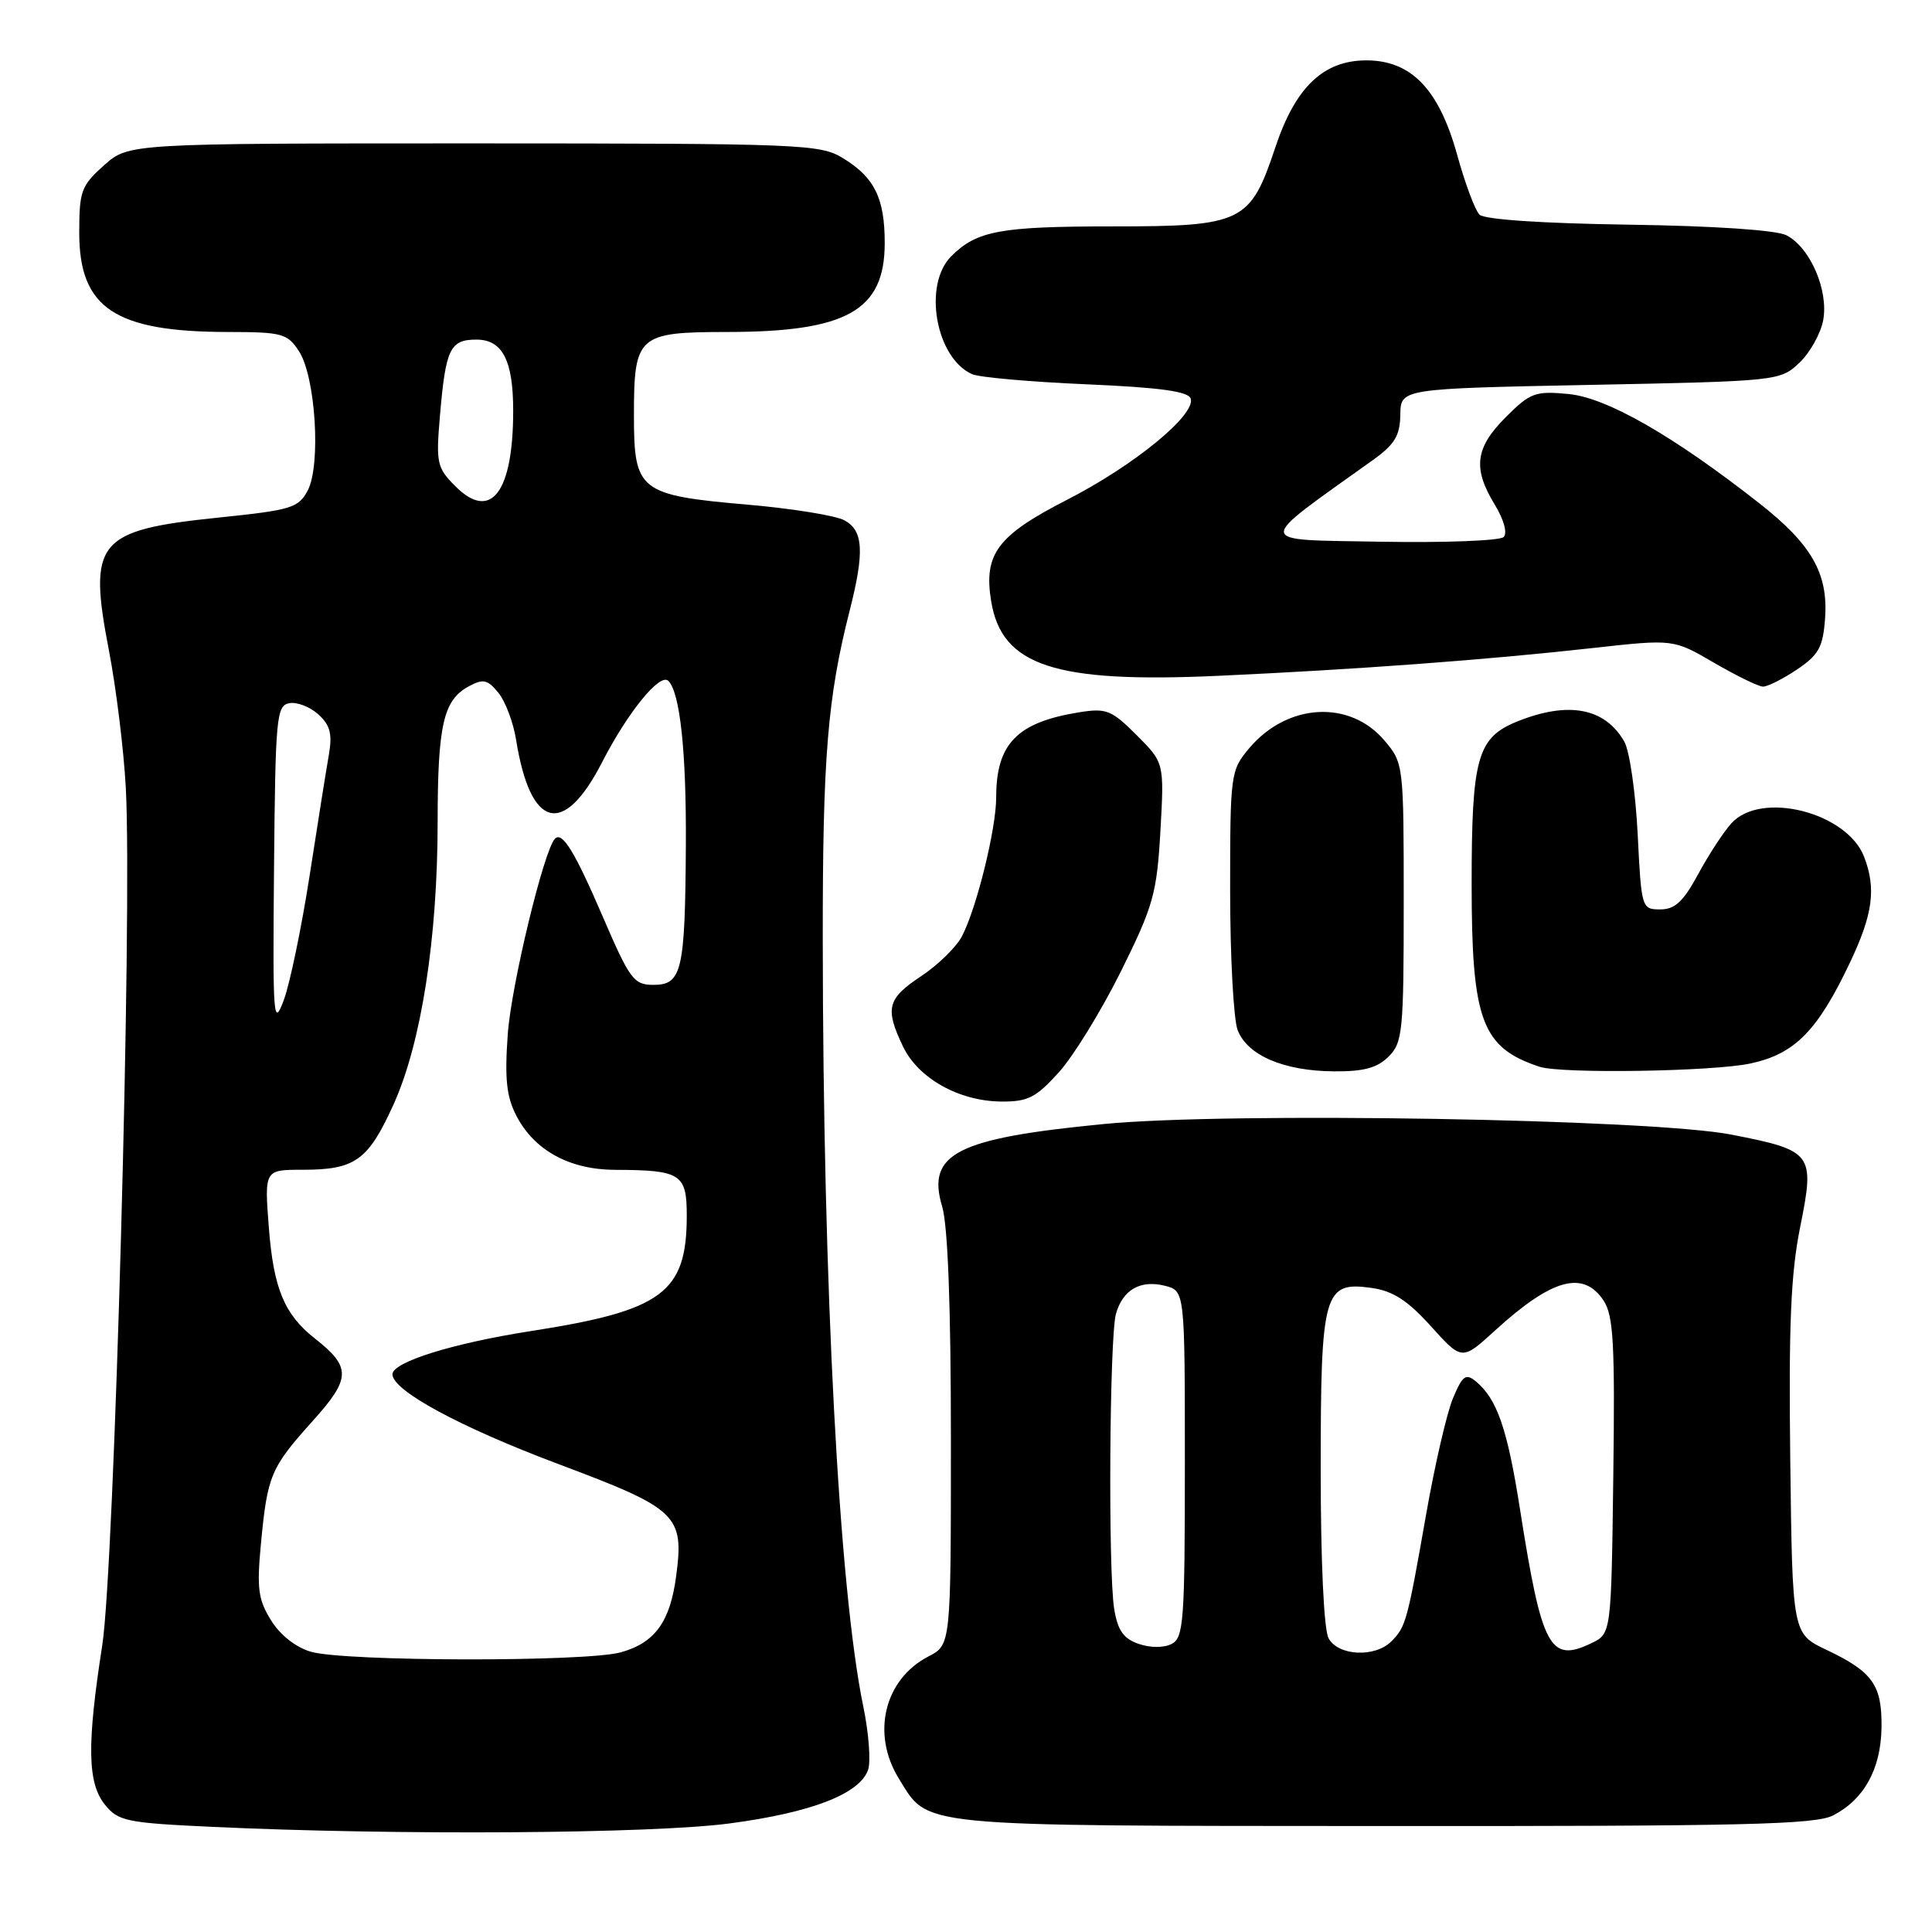 <?xml version="1.0" encoding="UTF-8" standalone="no"?>
<!DOCTYPE svg PUBLIC "-//W3C//DTD SVG 1.1//EN" "http://www.w3.org/Graphics/SVG/1.1/DTD/svg11.dtd" >
<svg xmlns="http://www.w3.org/2000/svg" xmlns:xlink="http://www.w3.org/1999/xlink" version="1.1" viewBox="0 0 256 256">
 <g >
 <path fill="currentColor"
d=" M 96.63 241.62 C 107.53 240.18 113.93 237.70 115.03 234.50 C 115.40 233.40 115.12 229.63 114.39 226.12 C 111.17 210.55 109.05 170.41 109.02 124.62 C 109.00 100.41 109.65 92.43 112.58 80.93 C 114.57 73.12 114.41 70.29 111.88 68.94 C 110.71 68.31 105.00 67.39 99.17 66.88 C 84.68 65.62 84.00 65.09 84.00 55.05 C 84.00 44.46 84.51 44.00 96.32 43.99 C 112.21 43.98 117.23 41.16 117.23 32.21 C 117.23 26.25 115.88 23.51 111.69 20.95 C 108.65 19.10 106.29 19.01 62.77 19.00 C 17.03 19.00 17.03 19.00 13.77 21.92 C 10.76 24.60 10.50 25.32 10.50 30.84 C 10.50 40.83 15.23 43.98 30.23 43.99 C 37.39 44.00 38.08 44.19 39.61 46.53 C 41.82 49.90 42.55 61.64 40.77 65.00 C 39.55 67.30 38.60 67.59 28.97 68.58 C 12.81 70.26 11.64 71.69 14.45 86.28 C 15.40 91.23 16.40 99.38 16.67 104.39 C 17.55 120.70 15.16 207.63 13.55 218.00 C 11.50 231.19 11.58 236.26 13.91 239.14 C 15.68 241.32 16.75 241.54 28.16 242.07 C 52.57 243.21 86.32 242.98 96.63 241.62 Z  M 242.90 240.55 C 247.01 238.43 249.22 234.41 249.31 228.94 C 249.39 223.28 248.16 221.53 242.03 218.62 C 237.50 216.47 237.50 216.47 237.22 193.49 C 237.00 175.56 237.29 168.76 238.53 162.60 C 240.50 152.81 240.24 152.46 229.41 150.34 C 218.80 148.27 162.81 147.32 146.25 148.94 C 126.73 150.83 122.75 152.87 124.84 159.87 C 125.60 162.38 126.00 173.20 126.00 190.84 C 126.00 217.95 126.00 217.95 123.02 219.49 C 117.18 222.51 115.43 229.72 119.09 235.65 C 123.11 242.15 120.74 241.92 183.30 241.96 C 231.00 241.99 240.55 241.77 242.90 240.55 Z  M 140.29 142.10 C 142.23 139.96 145.93 133.93 148.53 128.71 C 152.83 120.03 153.28 118.43 153.76 110.14 C 154.27 101.07 154.27 101.07 150.61 97.41 C 147.28 94.08 146.60 93.81 143.01 94.38 C 134.77 95.70 132.00 98.54 132.00 105.65 C 132.00 109.81 129.43 120.26 127.48 124.03 C 126.74 125.47 124.30 127.86 122.07 129.34 C 117.57 132.32 117.23 133.59 119.64 138.64 C 121.64 142.86 127.03 145.90 132.63 145.96 C 136.20 145.99 137.25 145.46 140.29 142.10 Z  M 184.00 140.00 C 185.86 138.14 186.00 136.67 186.00 119.58 C 186.00 101.33 185.98 101.12 183.47 98.15 C 178.88 92.69 170.58 93.15 165.53 99.14 C 163.06 102.09 163.00 102.50 163.00 118.01 C 163.00 126.73 163.45 135.04 163.99 136.48 C 165.27 139.84 170.10 141.91 176.75 141.96 C 180.70 141.99 182.49 141.51 184.00 140.00 Z  M 231.93 140.92 C 237.83 139.66 240.84 136.60 245.15 127.50 C 248.16 121.16 248.62 117.76 247.02 113.57 C 244.77 107.64 233.35 104.74 229.42 109.09 C 228.38 110.24 226.39 113.28 225.01 115.84 C 223.05 119.47 221.94 120.50 220.00 120.50 C 217.53 120.50 217.49 120.36 217.00 110.50 C 216.72 105.00 215.93 99.50 215.23 98.27 C 212.67 93.80 207.84 92.88 201.09 95.58 C 195.75 97.72 195.00 100.37 195.00 117.13 C 195.00 135.23 196.33 138.82 204.00 141.35 C 206.88 142.30 226.94 141.99 231.93 140.92 Z  M 238.10 88.72 C 240.99 86.78 241.55 85.76 241.83 81.97 C 242.27 76.00 240.06 72.13 233.11 66.68 C 221.71 57.73 212.92 52.70 207.85 52.21 C 203.42 51.79 202.78 52.02 199.52 55.28 C 195.46 59.34 195.12 62.05 198.07 66.88 C 199.28 68.87 199.76 70.64 199.24 71.16 C 198.75 71.65 191.42 71.93 182.95 71.78 C 165.99 71.47 166.06 72.30 181.93 60.95 C 184.81 58.88 185.51 57.72 185.55 54.95 C 185.60 51.50 185.60 51.50 210.72 51.00 C 235.57 50.51 235.87 50.47 238.41 48.09 C 239.82 46.76 241.24 44.22 241.58 42.44 C 242.32 38.48 239.85 32.77 236.70 31.17 C 235.37 30.49 227.12 29.93 215.80 29.77 C 204.31 29.60 196.69 29.09 196.04 28.44 C 195.45 27.86 194.11 24.26 193.06 20.44 C 190.66 11.82 186.98 8.00 181.06 8.00 C 175.36 8.00 171.65 11.54 168.99 19.52 C 165.67 29.50 164.64 30.00 147.43 30.00 C 132.51 30.00 129.43 30.57 126.04 33.96 C 122.27 37.73 123.99 47.44 128.81 49.58 C 129.74 50.00 136.54 50.60 143.92 50.92 C 153.68 51.34 157.46 51.86 157.77 52.81 C 158.48 54.96 150.26 61.69 141.36 66.24 C 132.16 70.95 130.32 73.41 131.33 79.64 C 132.72 88.23 139.74 90.54 161.42 89.55 C 179.76 88.71 196.95 87.44 211.12 85.86 C 221.74 84.68 221.74 84.68 227.12 87.82 C 230.08 89.54 233.00 90.97 233.60 90.98 C 234.21 90.99 236.23 89.97 238.10 88.72 Z  M 41.21 218.87 C 39.22 218.30 37.13 216.66 35.92 214.71 C 34.21 211.96 34.01 210.50 34.58 204.50 C 35.44 195.48 35.86 194.49 41.44 188.28 C 46.53 182.62 46.56 181.16 41.69 177.33 C 37.68 174.17 36.26 170.75 35.63 162.75 C 35.03 155.00 35.03 155.00 40.08 155.00 C 47.07 155.00 48.77 153.78 52.14 146.36 C 55.82 138.24 57.99 124.33 57.99 108.82 C 58.00 96.03 58.76 92.73 62.14 90.93 C 64.04 89.91 64.61 90.04 66.05 91.81 C 66.97 92.95 68.03 95.76 68.39 98.05 C 70.28 109.84 74.66 110.98 79.78 101.00 C 83.20 94.35 87.45 89.12 88.56 90.22 C 90.11 91.78 90.95 99.60 90.88 112.00 C 90.78 128.66 90.36 130.50 86.59 130.50 C 83.99 130.50 83.46 129.79 79.93 121.60 C 76.16 112.84 74.52 110.15 73.54 111.13 C 72.08 112.59 67.74 130.55 67.28 137.05 C 66.86 142.95 67.11 145.31 68.42 147.84 C 70.79 152.43 75.47 154.99 81.50 155.01 C 90.21 155.04 91.00 155.54 91.00 161.05 C 91.00 171.30 87.81 173.66 70.31 176.38 C 59.99 177.99 52.00 180.48 52.00 182.10 C 52.00 184.26 60.99 189.12 74.03 194.01 C 89.83 199.94 90.68 200.75 89.58 208.94 C 88.78 214.92 86.75 217.70 82.26 218.94 C 77.63 220.23 45.73 220.17 41.21 218.87 Z  M 36.31 115.01 C 36.49 95.09 36.63 93.50 38.32 93.18 C 39.33 92.98 41.06 93.65 42.17 94.65 C 43.75 96.08 44.05 97.23 43.58 99.99 C 43.24 101.92 42.09 109.12 41.03 116.00 C 39.96 122.88 38.42 130.30 37.61 132.50 C 36.22 136.23 36.13 135.03 36.31 115.01 Z  M 60.36 64.45 C 57.90 61.99 57.76 61.38 58.29 55.16 C 59.05 46.20 59.62 45.00 63.13 45.00 C 66.58 45.00 68.00 47.75 68.00 54.44 C 68.00 65.25 65.04 69.13 60.36 64.45 Z  M 150.87 217.82 C 148.87 217.13 148.10 216.04 147.64 213.21 C 146.82 208.30 147.01 177.17 147.87 174.09 C 148.77 170.90 151.10 169.56 154.35 170.37 C 157.00 171.04 157.00 171.04 157.00 193.98 C 157.00 214.83 156.84 217.01 155.25 217.83 C 154.21 218.36 152.43 218.36 150.87 217.82 Z  M 176.04 217.07 C 175.42 215.91 175.00 206.90 175.00 194.79 C 175.00 171.18 175.40 169.76 181.76 170.66 C 184.58 171.06 186.51 172.31 189.61 175.74 C 193.72 180.30 193.72 180.30 198.11 176.29 C 205.65 169.41 209.82 168.27 212.50 172.36 C 213.79 174.33 214.00 178.13 213.77 195.59 C 213.50 216.47 213.50 216.47 210.85 217.74 C 205.36 220.37 204.30 218.37 201.41 200.00 C 199.74 189.33 198.38 185.39 195.57 183.05 C 194.22 181.94 193.80 182.25 192.52 185.29 C 191.71 187.23 190.11 194.15 188.97 200.66 C 186.47 214.88 186.28 215.58 184.36 217.49 C 182.19 219.67 177.29 219.42 176.04 217.07 Z "/>
</g>
</svg>